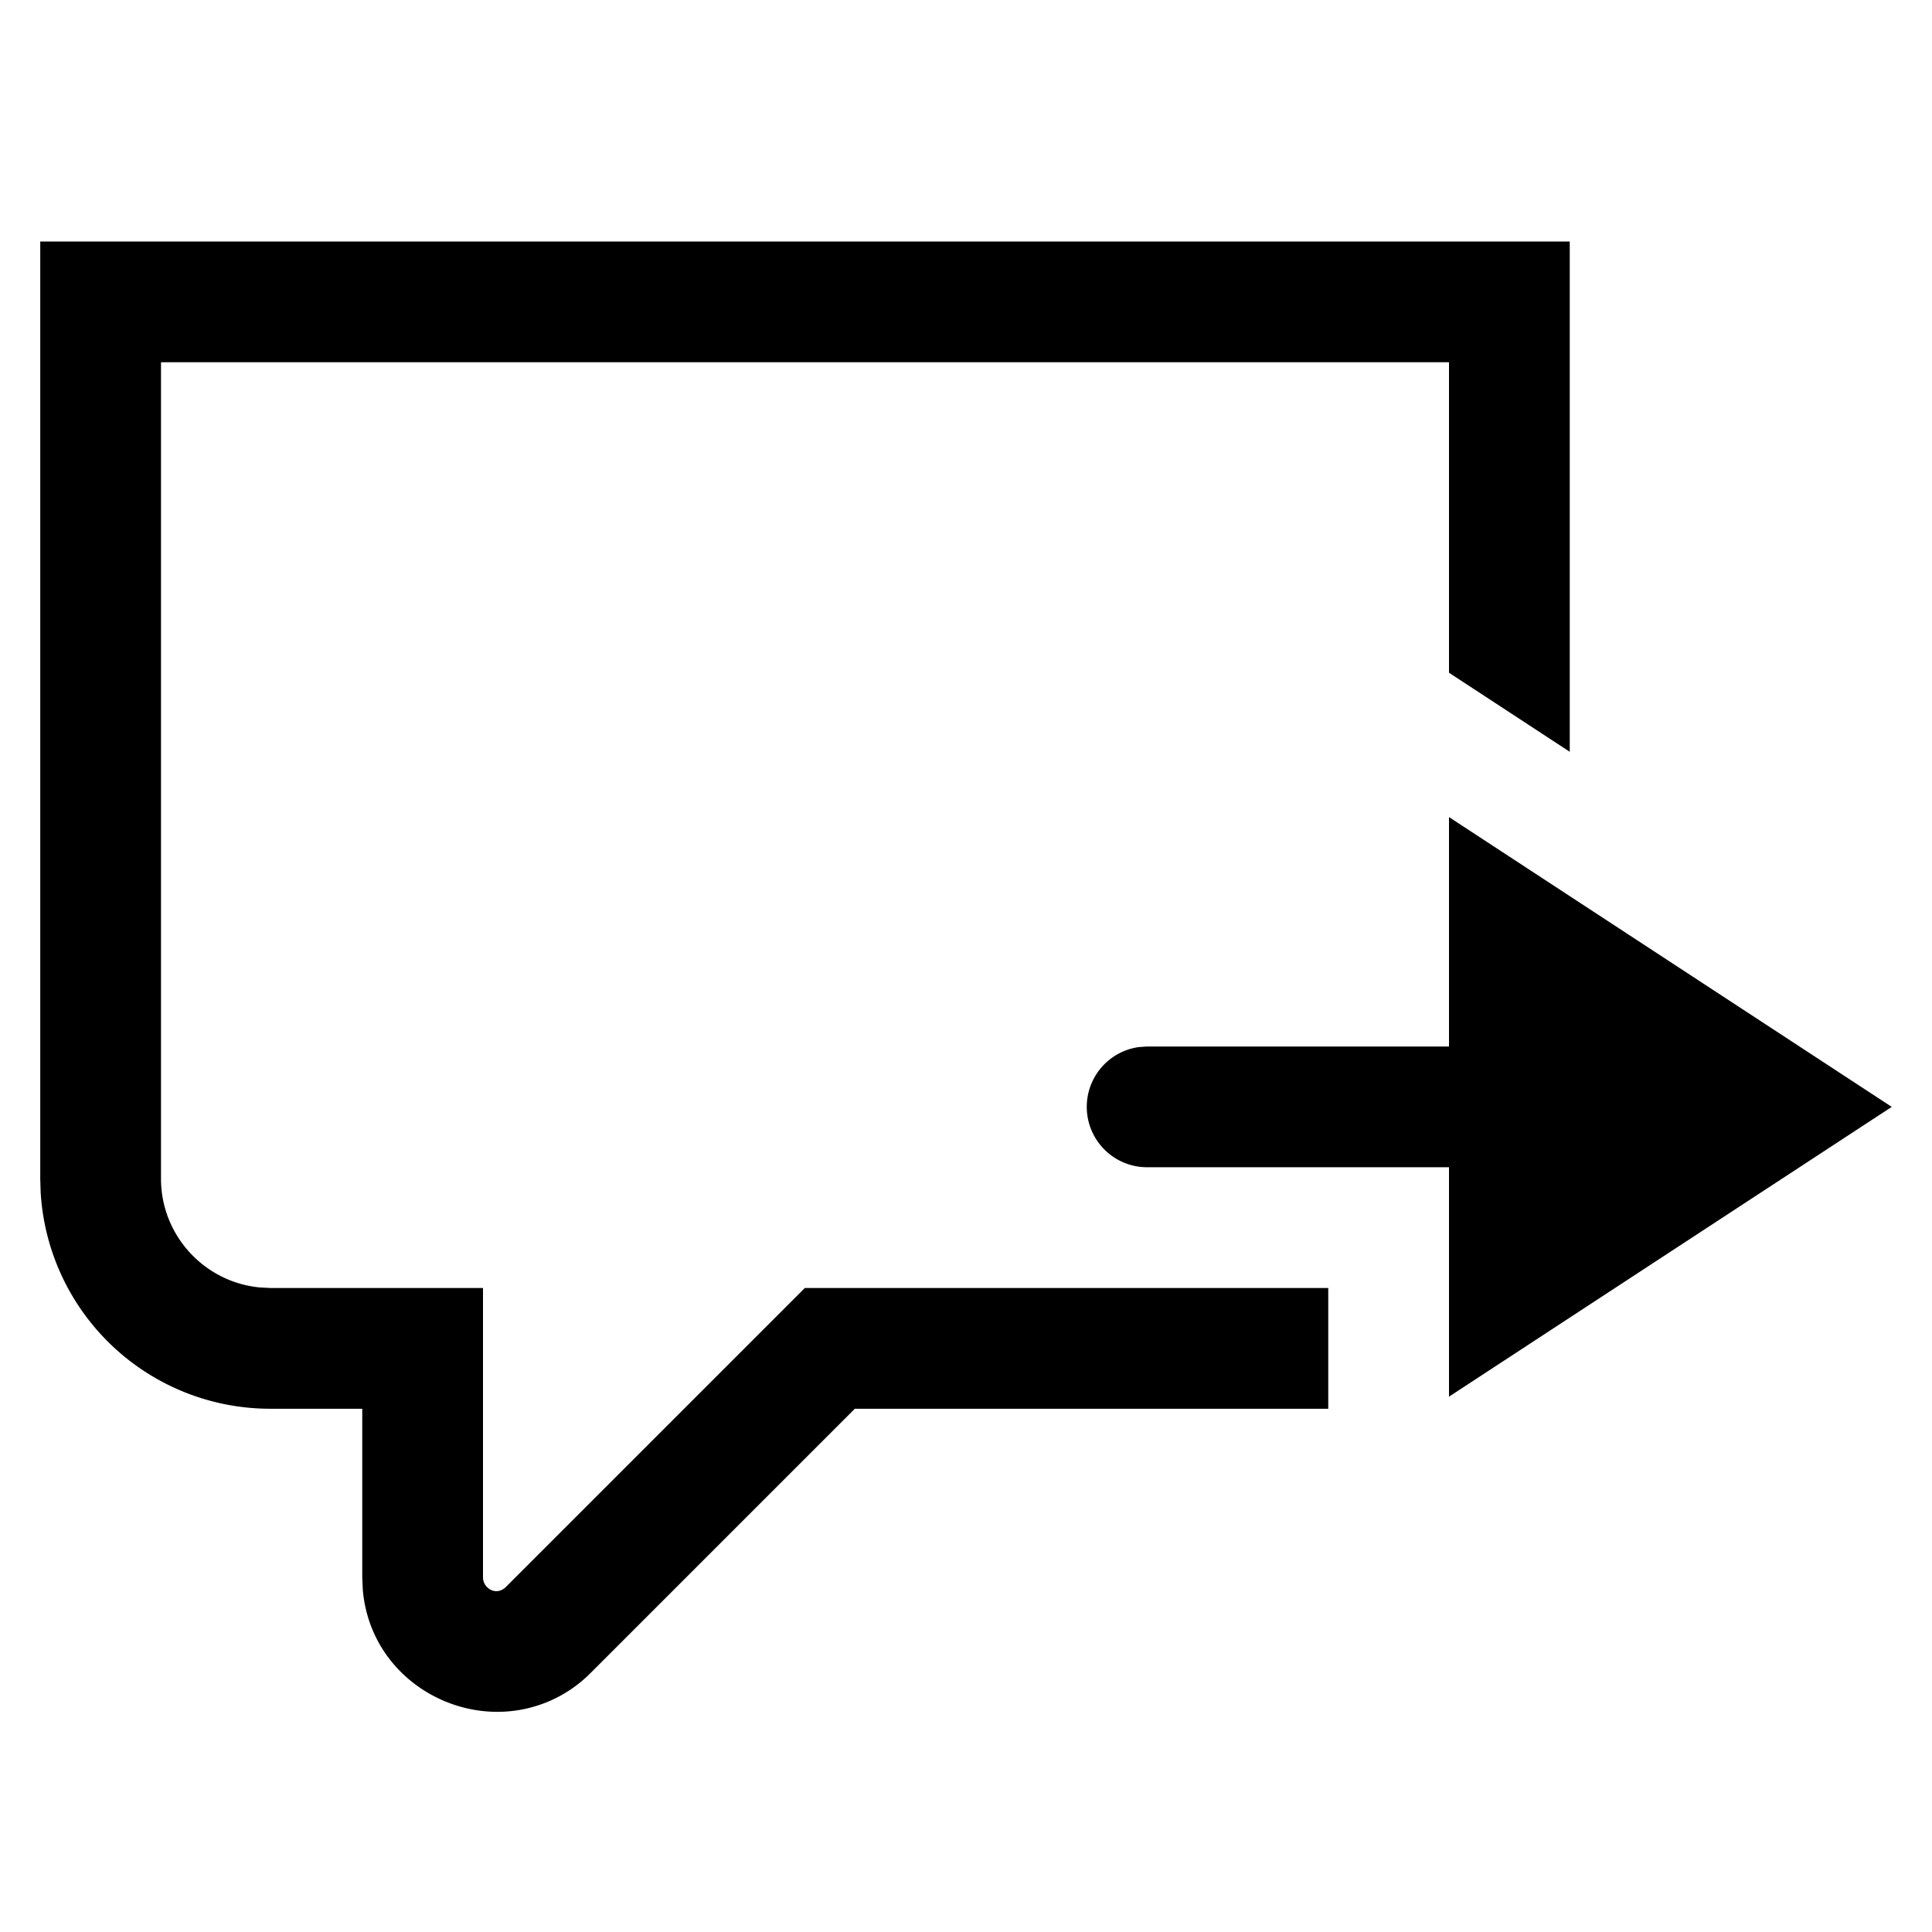 <svg width="24" height="24" xmlns="http://www.w3.org/2000/svg"><path d="M19.5 3v6.339L18 8.357V4.5H2v10.143c0 .704.54 1.285 1.227 1.35l.13.007H6v3.596c0 .134.165.237.285.117L9.998 16H16.5v1.5h-5.881l-3.274 3.274a1.63 1.63 0 01-1.167.491c-.81 0-1.591-.597-1.671-1.514l-.007-.155V17.5H3.357a2.857 2.857 0 01-2.852-2.69L.5 14.644V3h19zM18 10.15l5.5 3.6-5.5 3.6V14.5h-3.75a.75.75 0 01-.102-1.493L14.25 13H18v-2.85z" fill-rule="evenodd"/></svg>